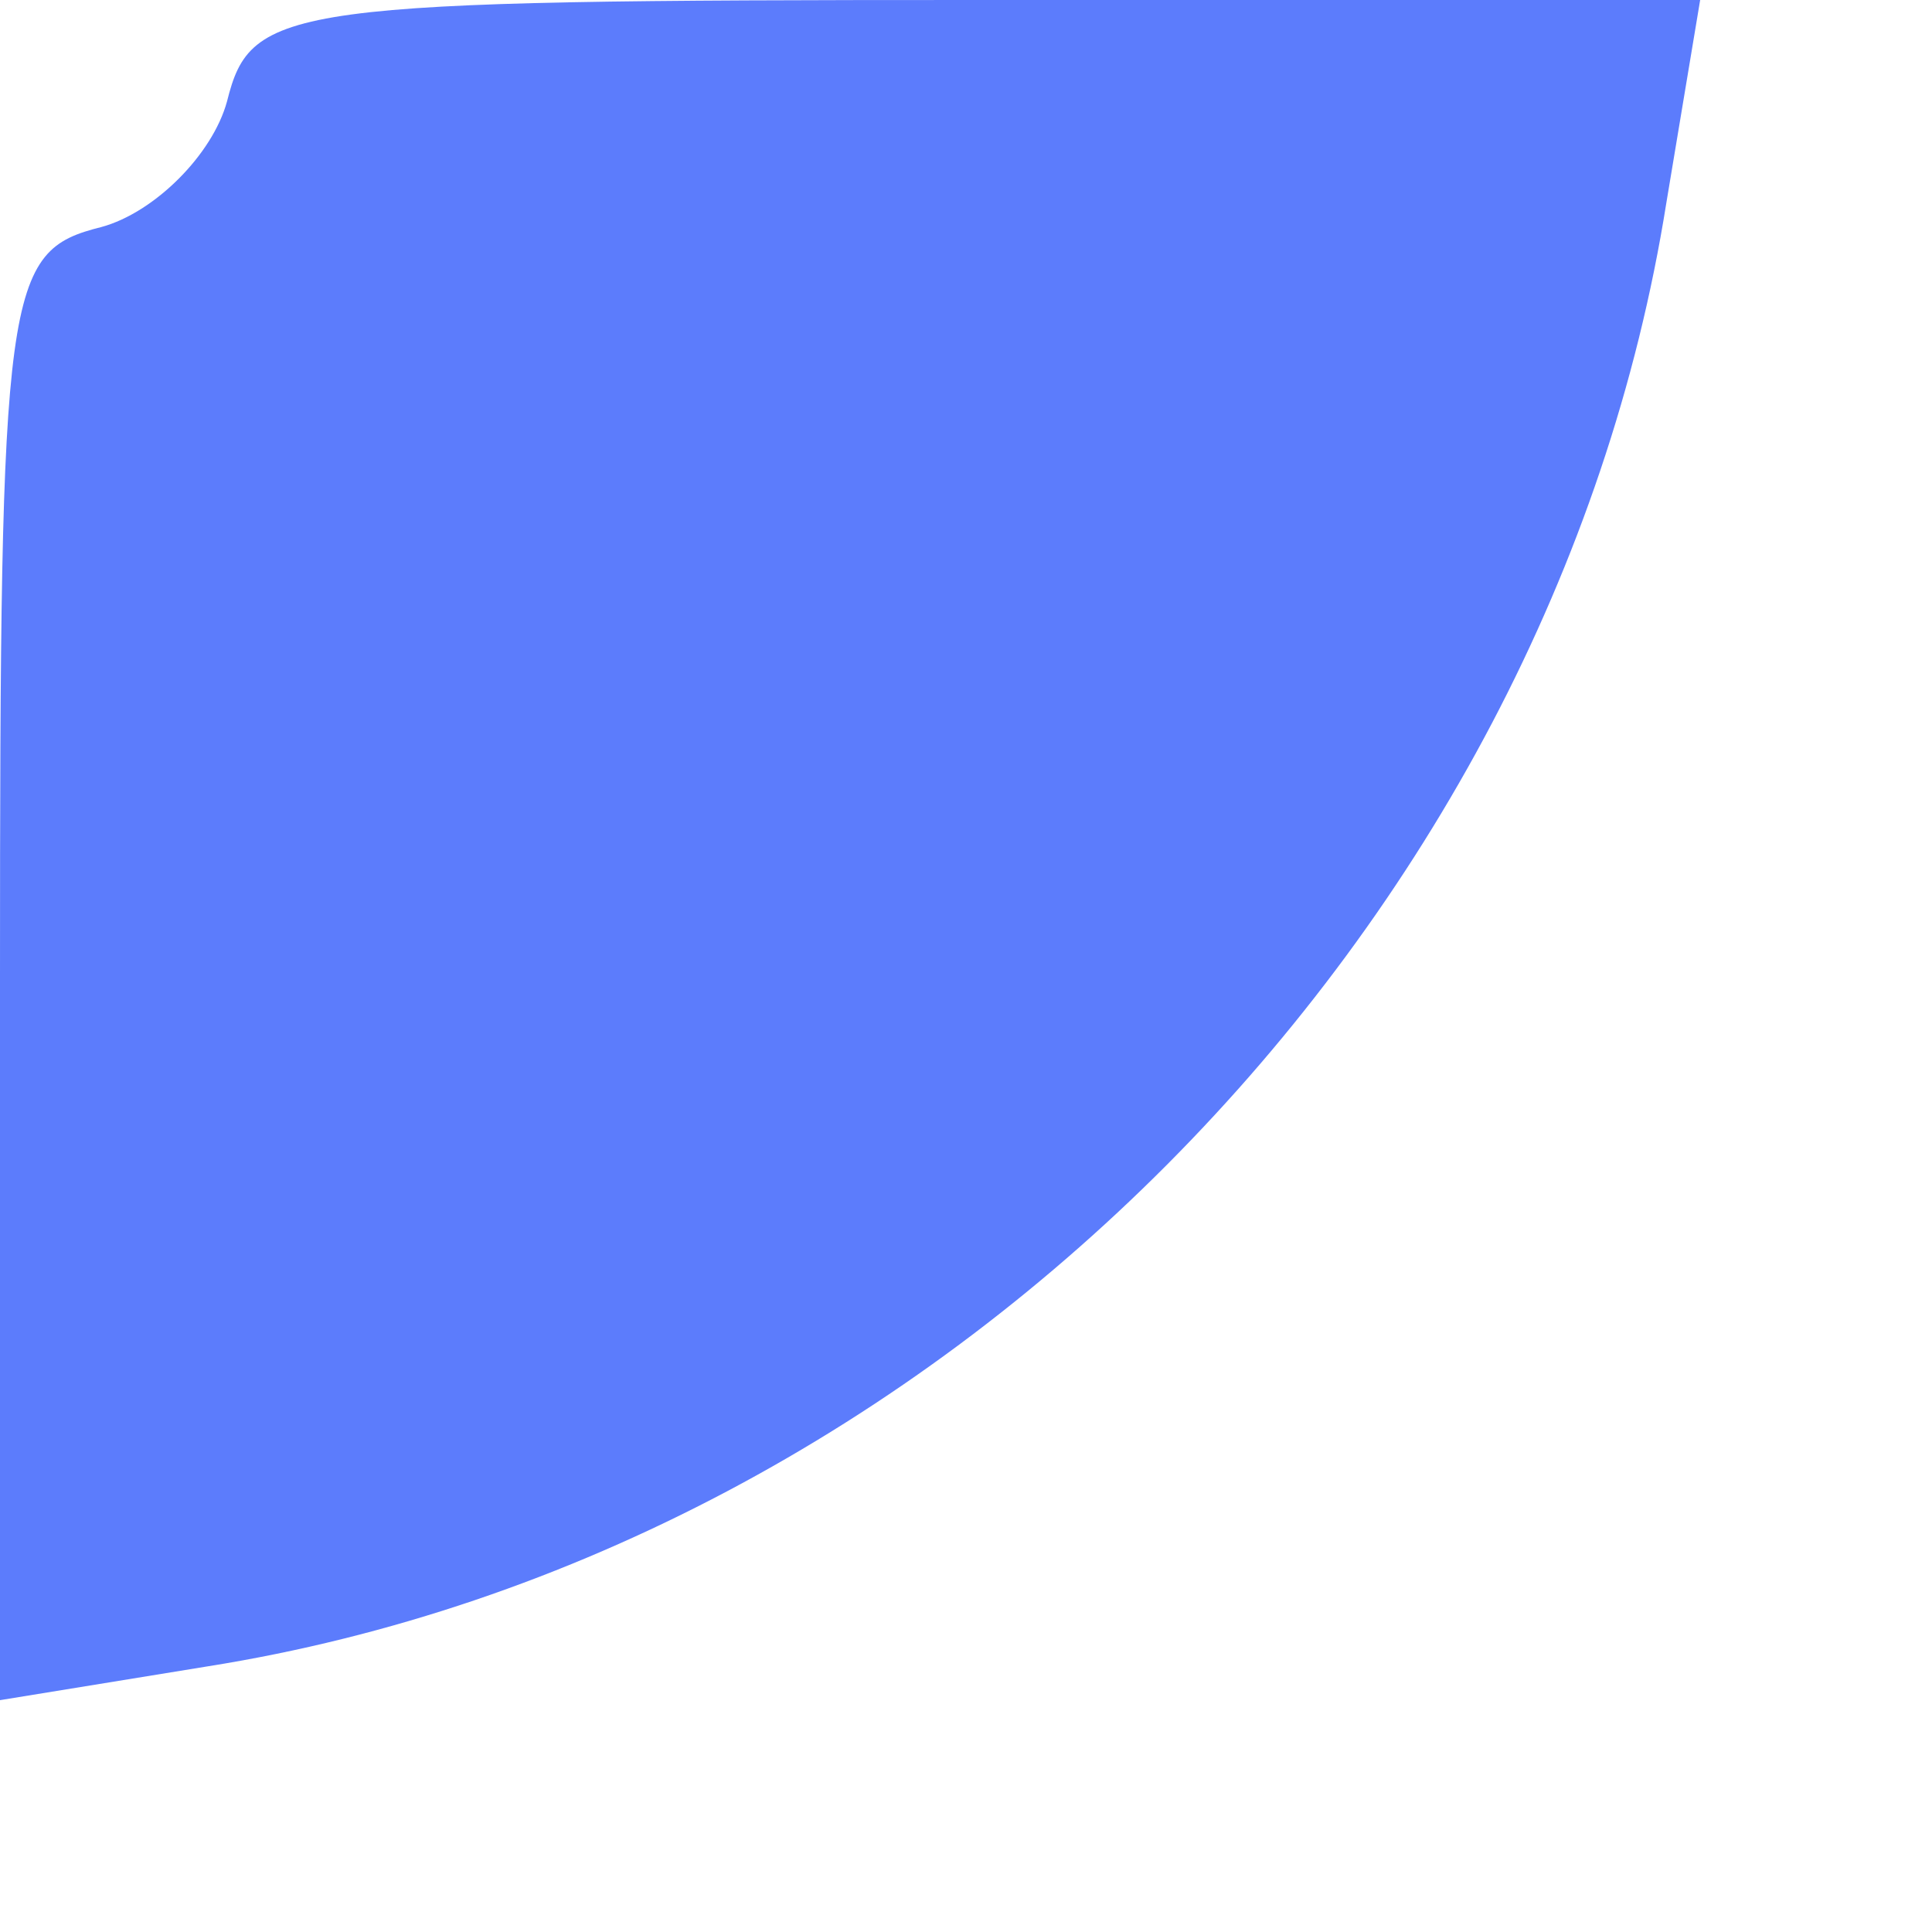 <?xml version="1.0" standalone="no"?>
<!DOCTYPE svg PUBLIC "-//W3C//DTD SVG 20010904//EN"
 "http://www.w3.org/TR/2001/REC-SVG-20010904/DTD/svg10.dtd">
<svg version="1.0" xmlns="http://www.w3.org/2000/svg"
 width="100%" height="100%" viewBox="0 0 40 40"
 preserveAspectRatio="xMidYMid meet">

<g transform="translate(0,40) scale(0.1,-0.1)"
fill="#5C7CFC" stroke="none">
<path d="M47 379 c-3 -11 -15 -23 -26 -26 -20 -5 -21 -12 -21 -155 l0 -150 43
7 c151 24 278 152 302 303 l7 42 -150 0 c-143 0 -150 -1 -155 -21z"/>
</g>
</svg>
